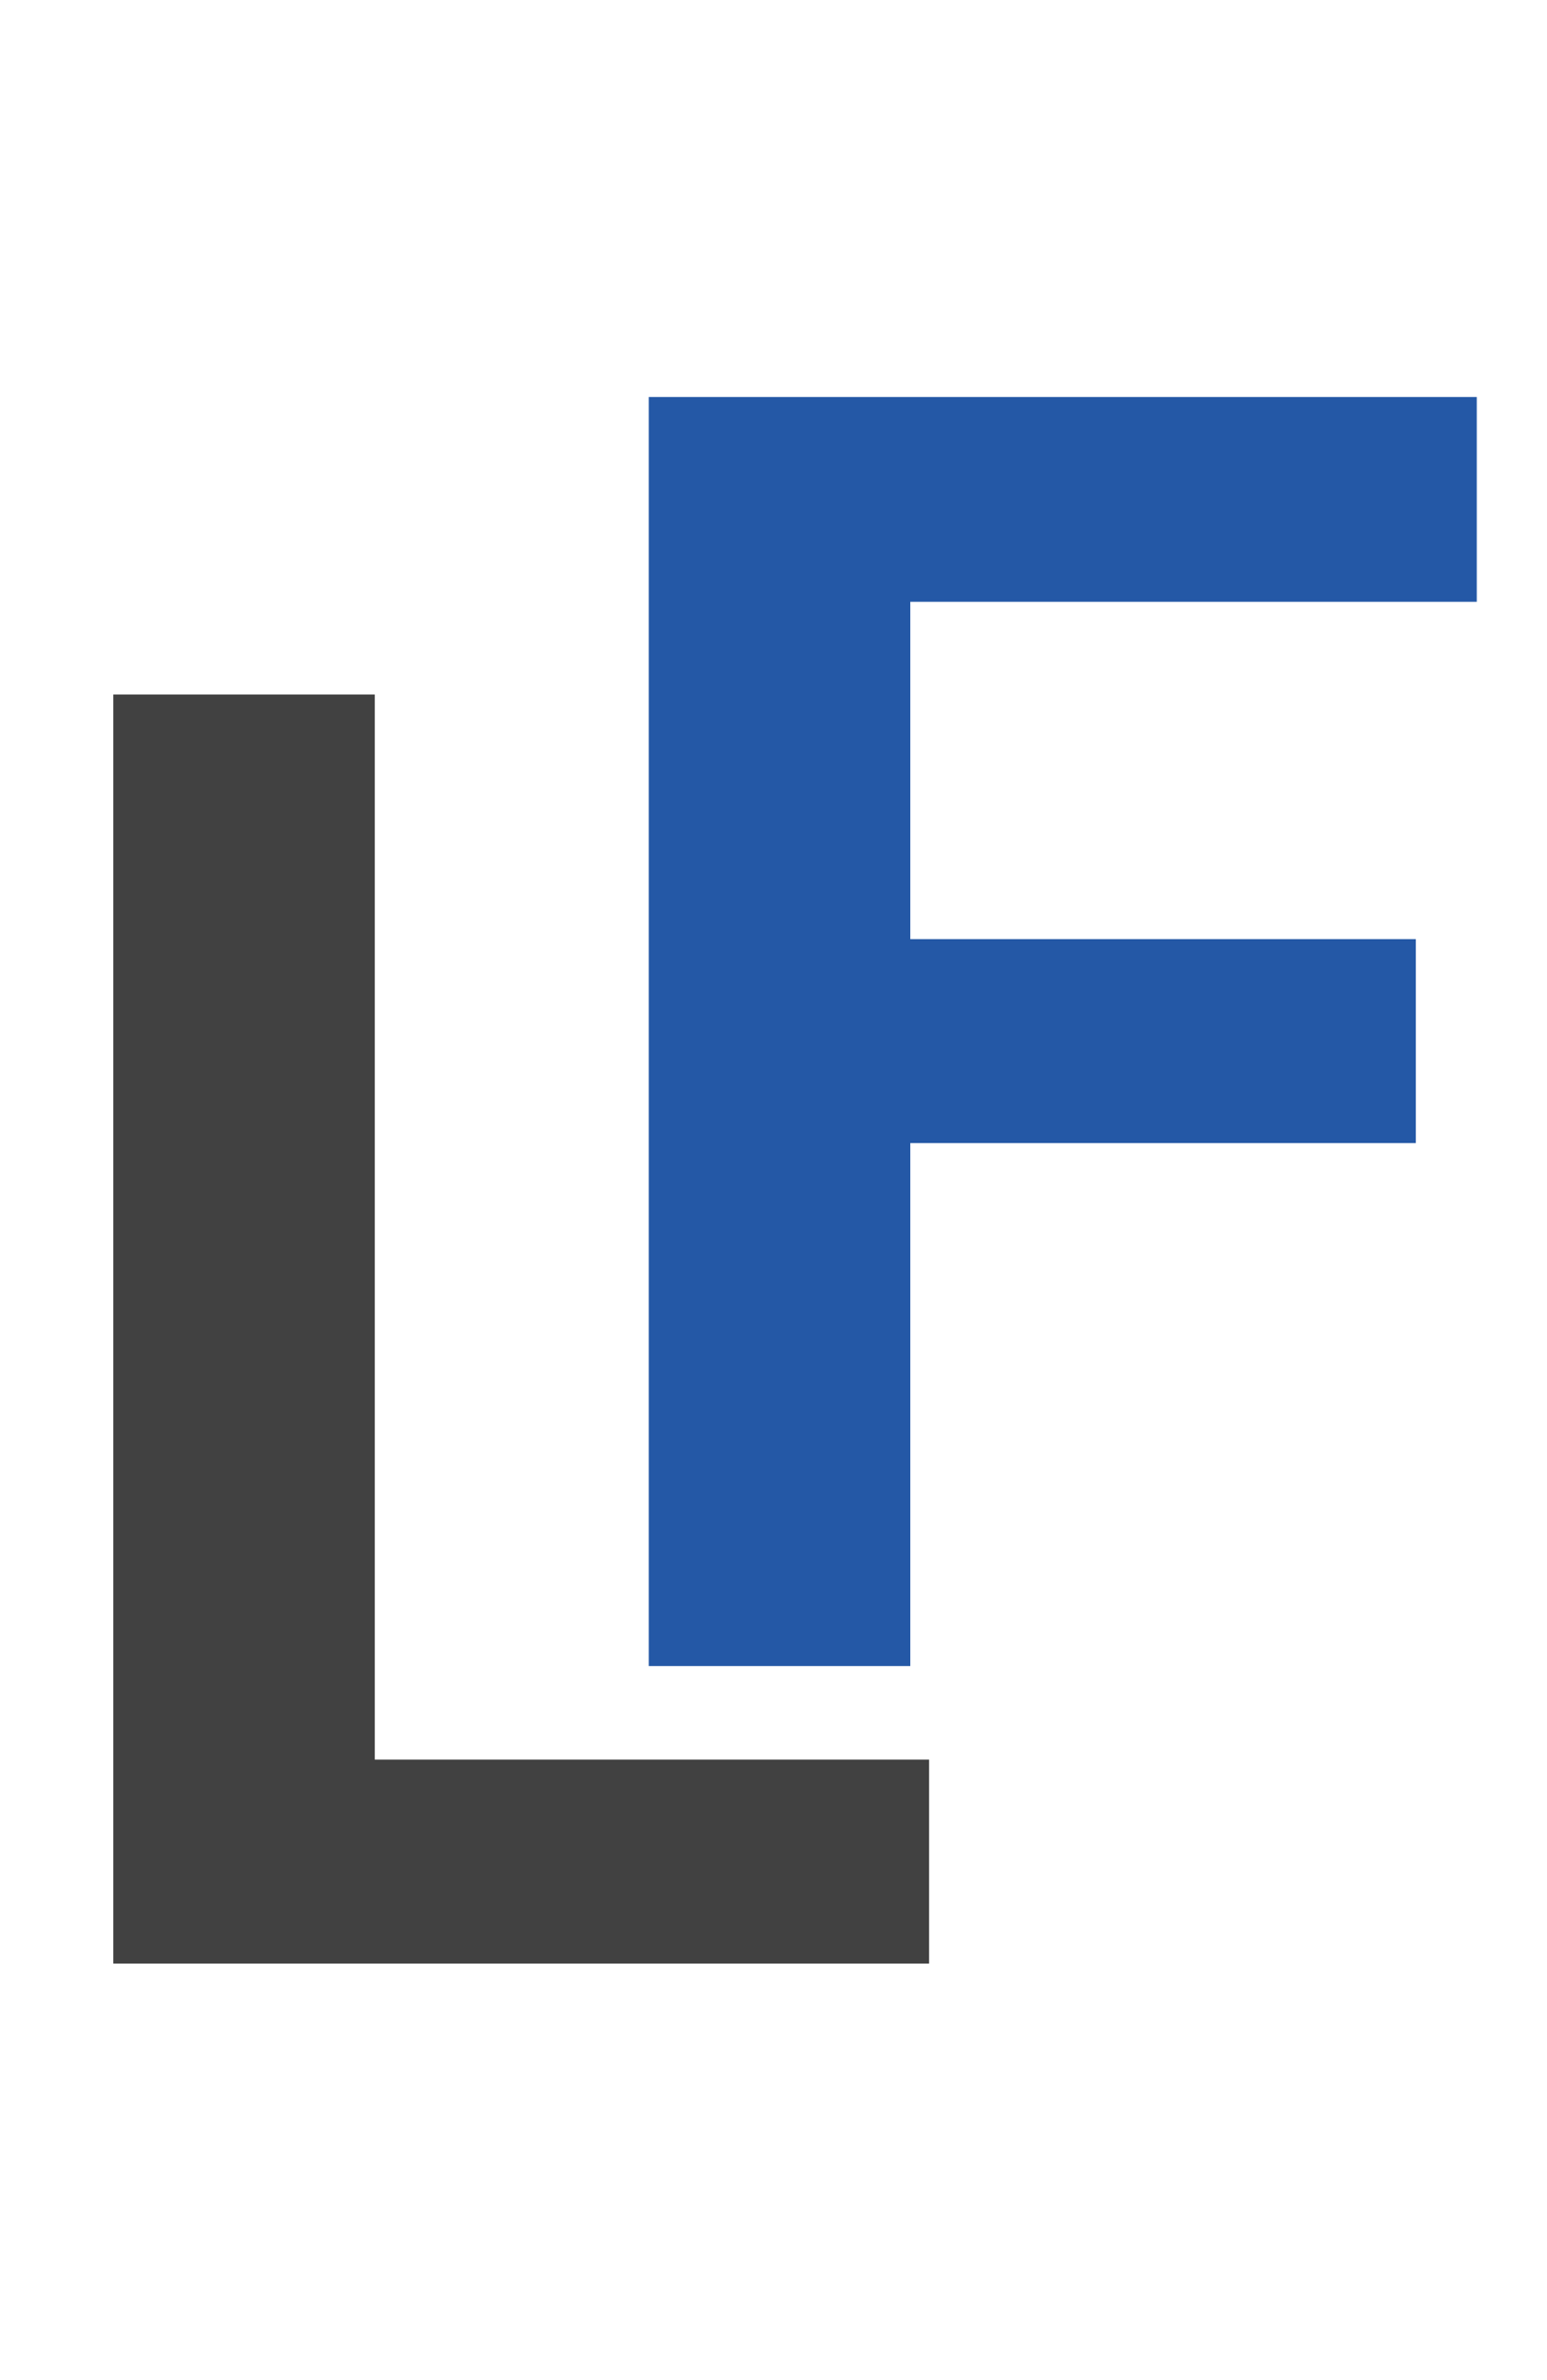 <svg width="26" height="40" viewBox="0 0 26 40" fill="none" xmlns="http://www.w3.org/2000/svg">
<path d="M15.299 6.672V28H10.904V6.672H15.299ZM23.795 15.783V19.211H14.098V15.783H23.795ZM24.82 6.672V10.114H14.098V6.672H24.82Z" fill="#2458A6"/>
<path d="M15.615 29.572V33H4.878V29.572H15.615ZM6.299 11.672V33H1.904V11.672H6.299Z" fill="#414141"/>
</svg>
